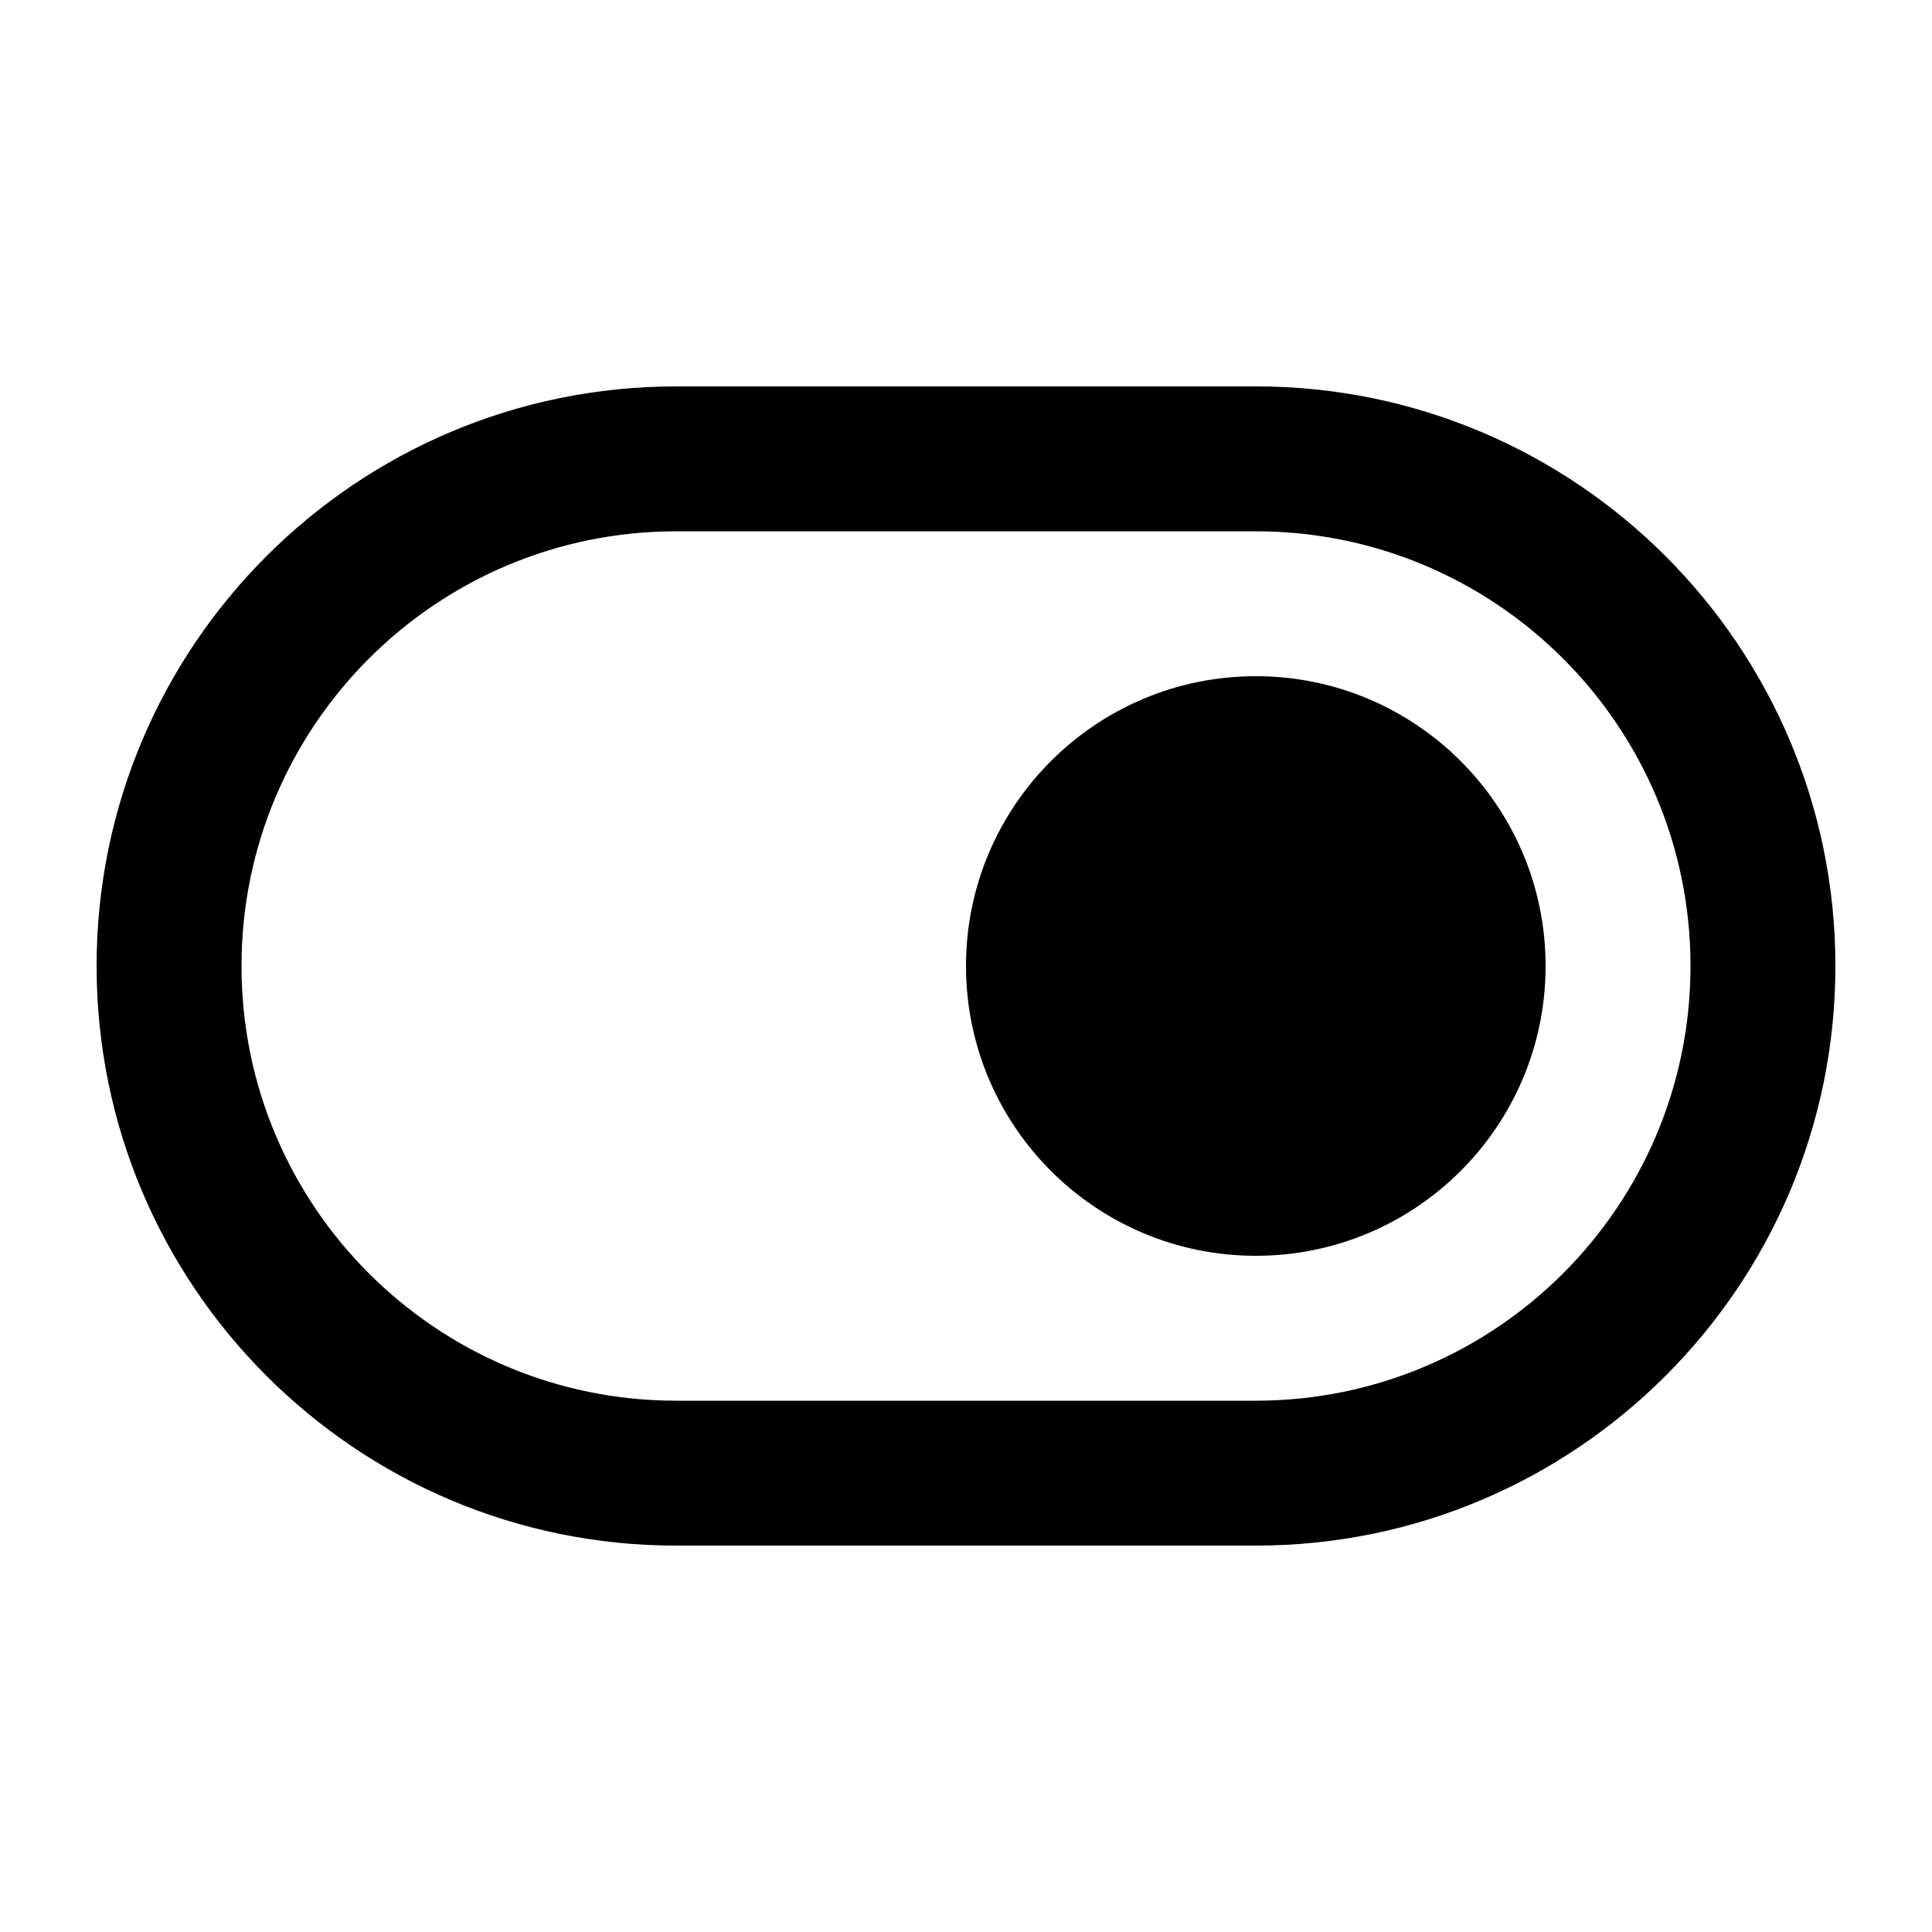<svg xmlns="http://www.w3.org/2000/svg" viewBox="0 0 640 640"><!--! Font Awesome Pro 7.1.0 by @fontawesome - https://fontawesome.com License - https://fontawesome.com/license (Commercial License) Copyright 2025 Fonticons, Inc. --><path fill="currentColor" d="M224 176C144.5 176 80 240.5 80 320C80 399.5 144.5 464 224 464L416 464C495.5 464 560 399.5 560 320C560 240.5 495.5 176 416 176L224 176zM32 320C32 214 118 128 224 128L416 128C522 128 608 214 608 320C608 426 522 512 416 512L224 512C118 512 32 426 32 320zM416 224C469 224 512 267 512 320C512 373 469 416 416 416C363 416 320 373 320 320C320 267 363 224 416 224z"/></svg>